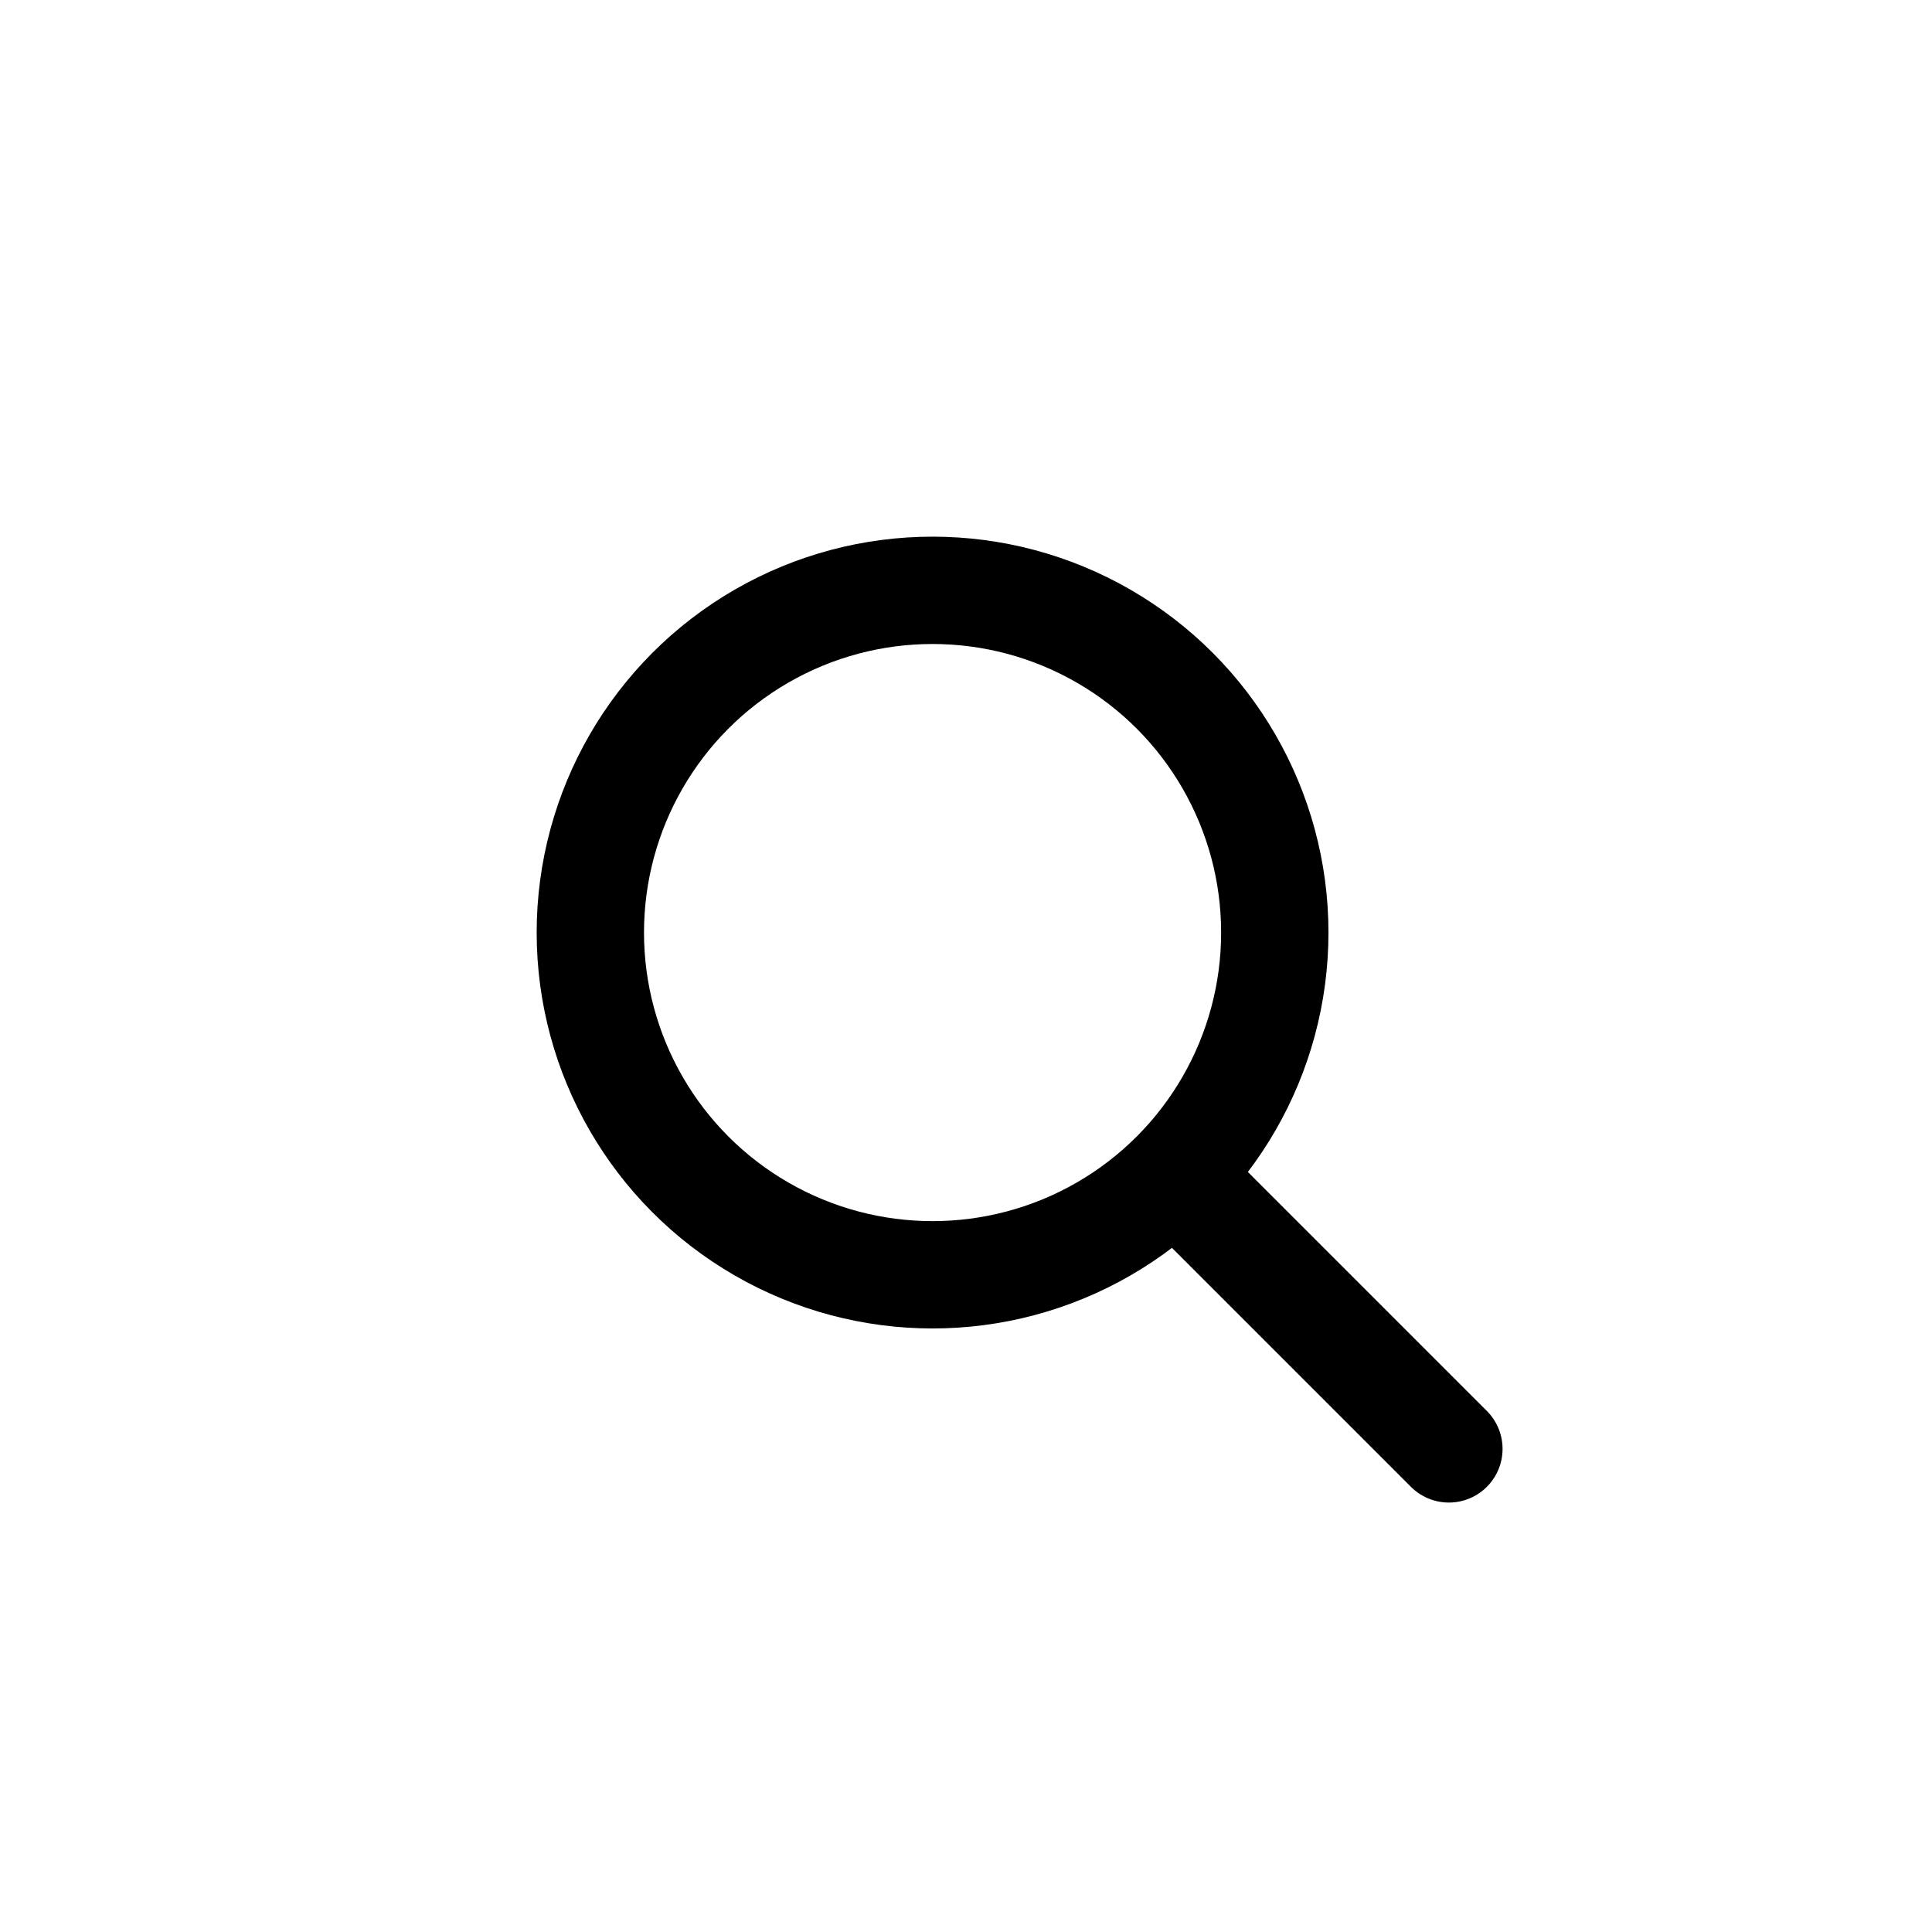 <svg xmlns="http://www.w3.org/2000/svg" id="btn_search_m" width="36" height="36" viewBox="0 0 36 36">
    <defs>
        <style>
            .cls-1{fill:none}
        </style>
    </defs>
    <path id="Container" d="M0 0H36V36H0z" class="cls-1"/>
    <g id="그룹_2709" fill="none" stroke="#000" stroke-width="2px" transform="translate(9 9)">
        <path id="패스_3562" stroke-linecap="round" d="M1 1l4.9 4.9" transform="translate(12.098 12.098)"/>
        <g id="타원_221" transform="translate(1 1)">
            <circle cx="7.377" cy="7.377" r="7.377" stroke="none"/>
            <circle cx="7.377" cy="7.377" r="6.377" class="cls-1"/>
        </g>
    </g>
</svg>
